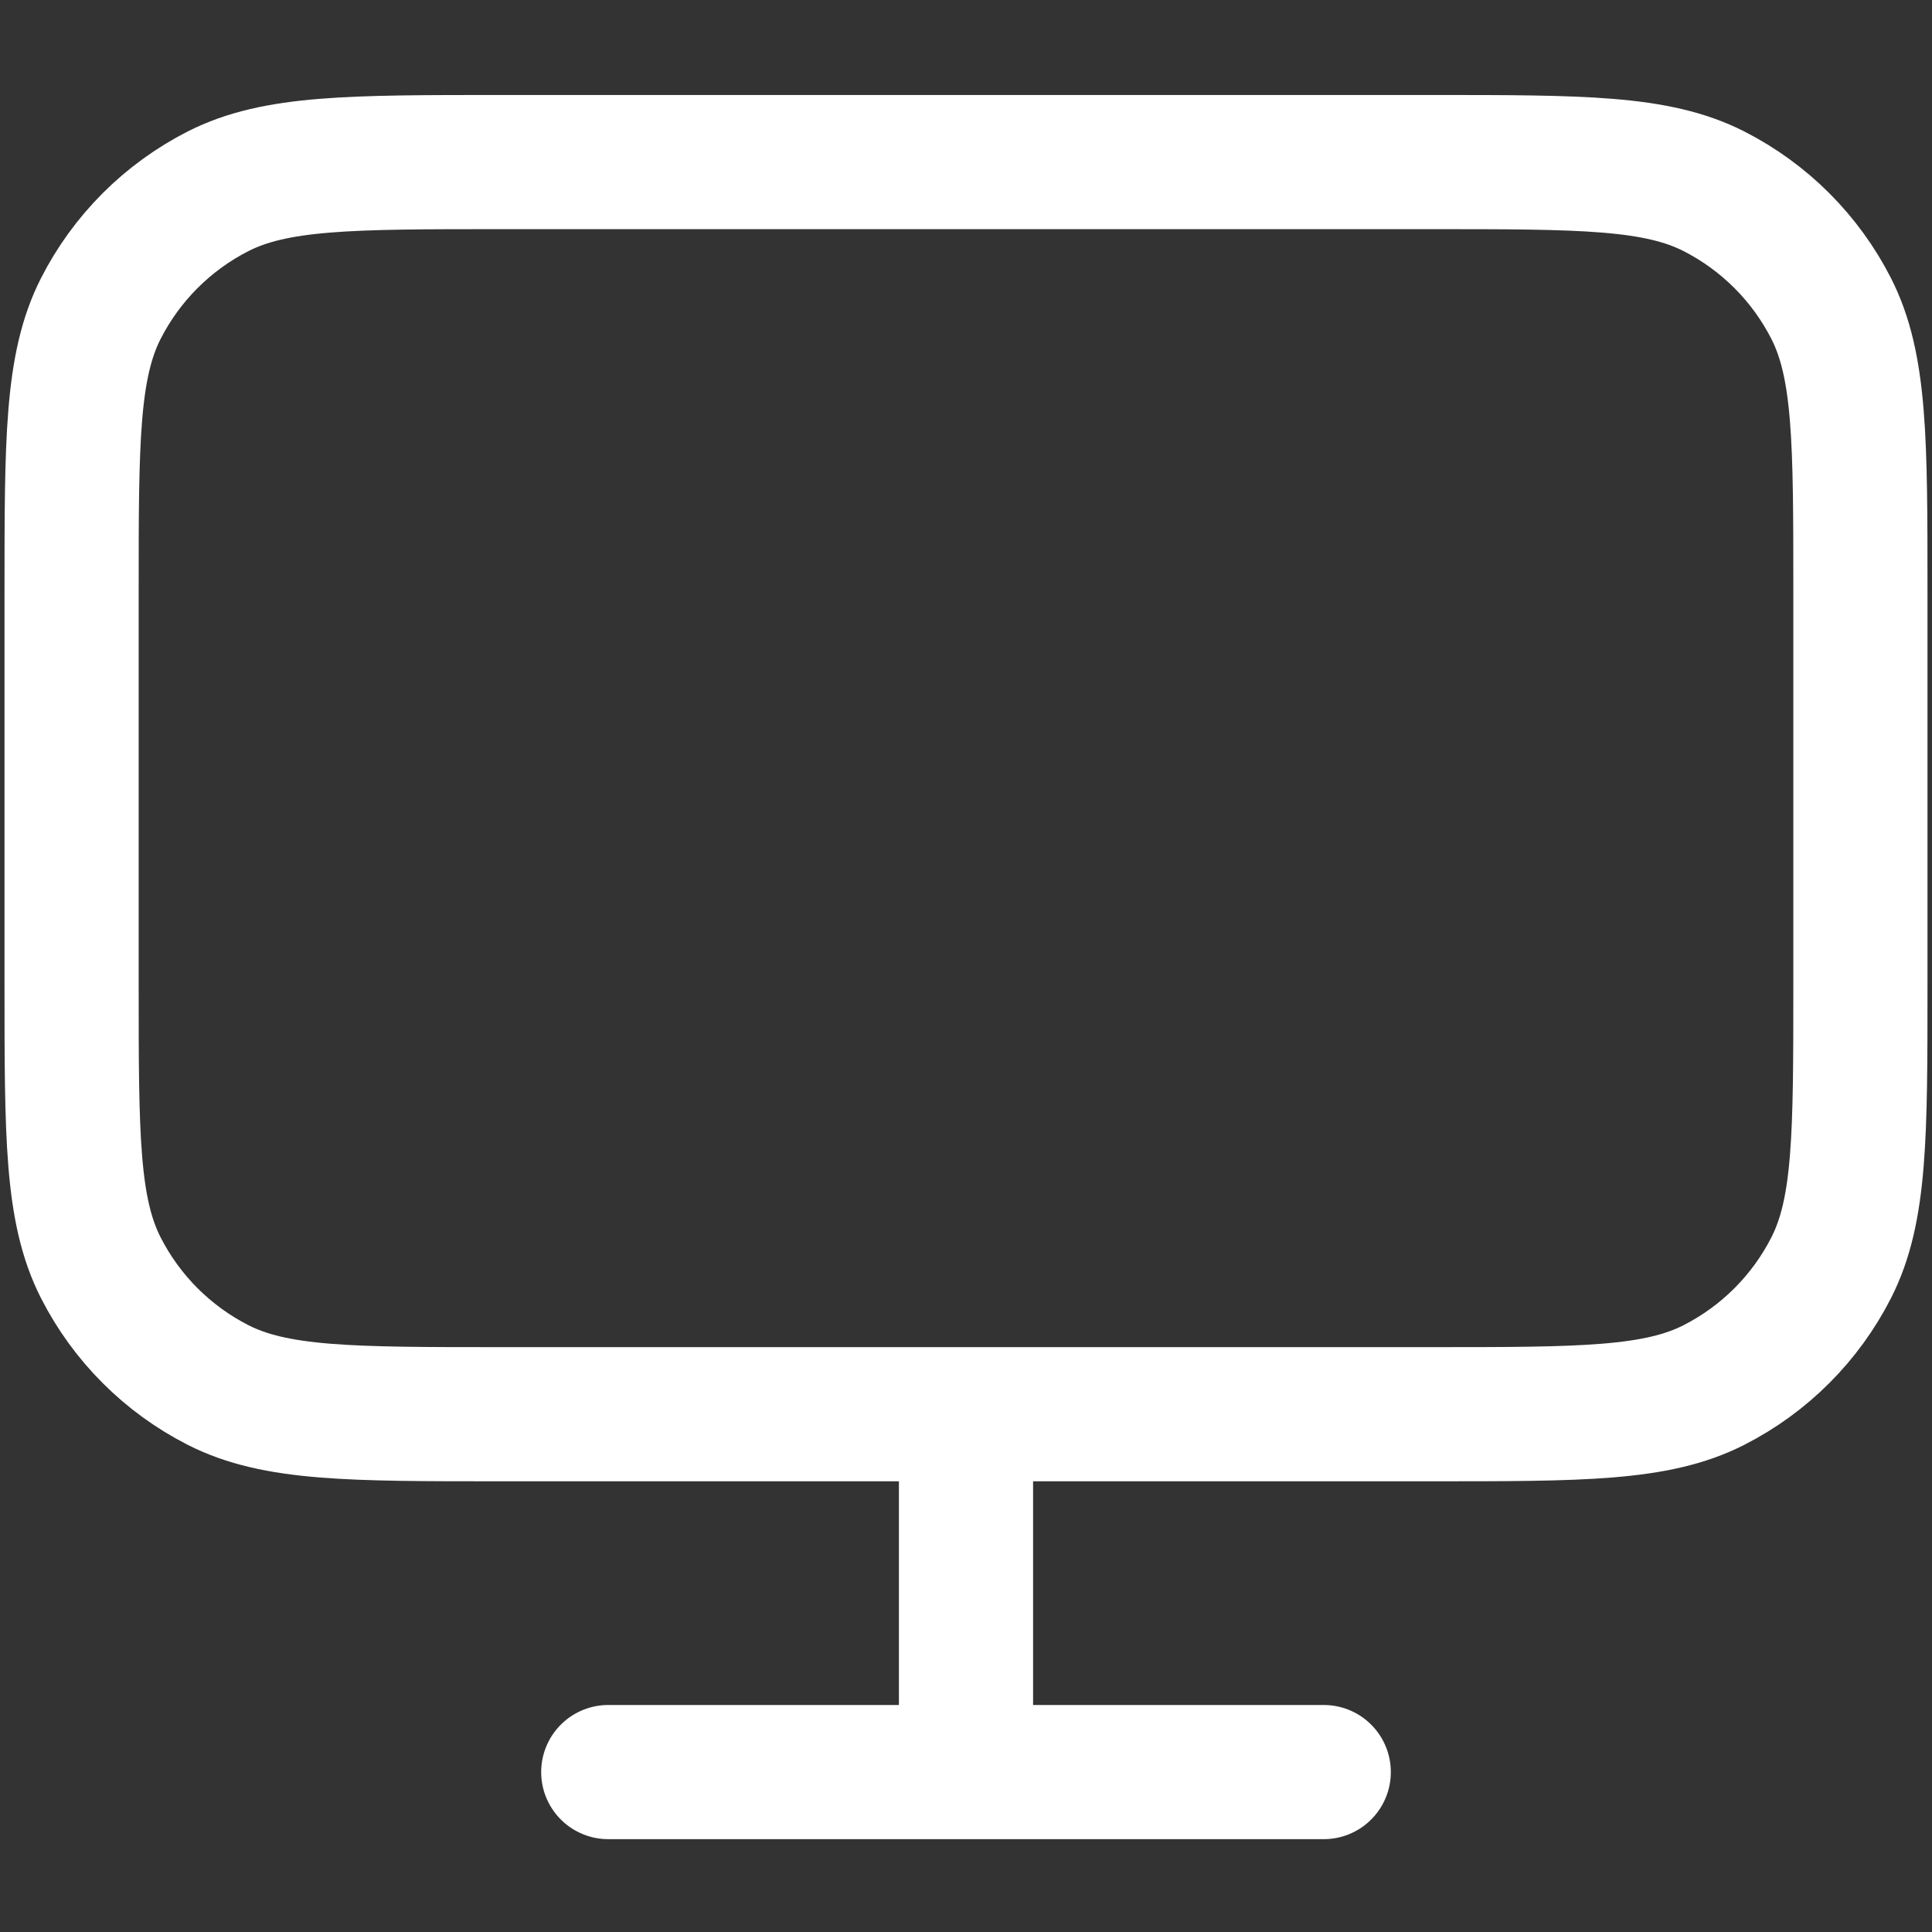 <svg width="18" height="18" viewBox="0 0 18 18" fill="none" xmlns="http://www.w3.org/2000/svg">
<rect x="0" y="0" width="18" height="18" fill="#333333" stroke="none"/>
<path d="M5.667 16.51H12.333M9 13.176V16.51M4.667 13.176H13.333C14.734 13.176 15.434 13.176 15.968 12.904C16.439 12.664 16.821 12.282 17.061 11.811C17.333 11.277 17.333 10.577 17.333 9.176V5.51C17.333 4.11 17.333 3.41 17.061 2.875C16.821 2.404 16.439 2.022 15.968 1.782C15.434 1.51 14.734 1.51 13.333 1.51H4.667C3.267 1.51 2.567 1.51 2.032 1.782C1.561 2.022 1.179 2.404 0.939 2.875C0.667 3.41 0.667 4.11 0.667 5.51V9.176C0.667 10.577 0.667 11.277 0.939 11.811C1.179 12.282 1.561 12.664 2.032 12.904C2.567 13.176 3.267 13.176 4.667 13.176Z" stroke="white" stroke-width="1.25" stroke-linecap="round" stroke-linejoin="round"/>
</svg>
